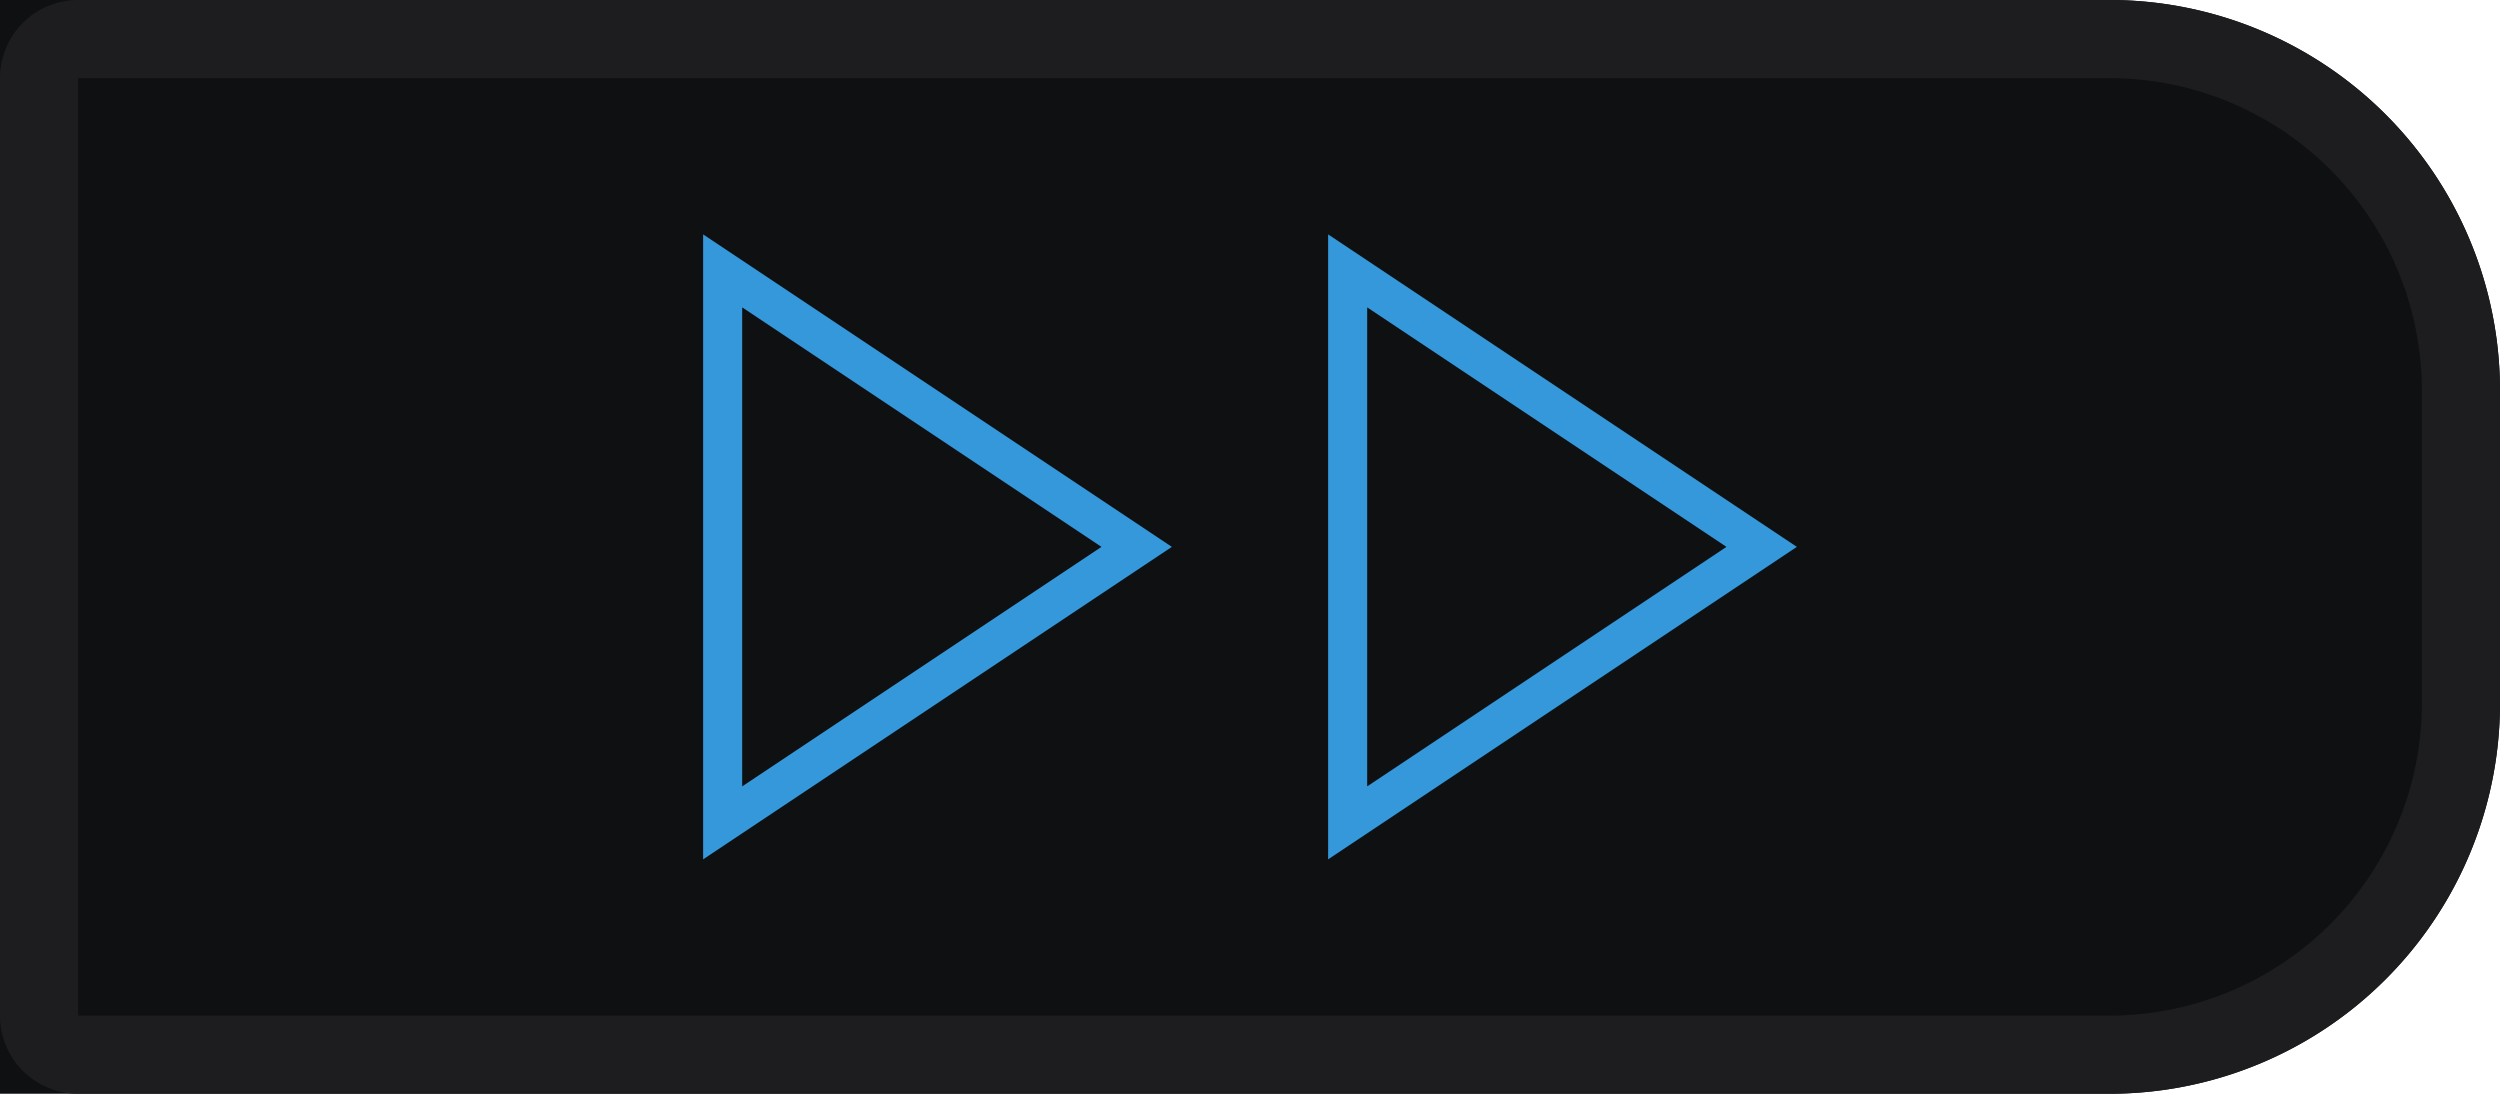 <svg id="Button_FocusFarLarge_Idle" xmlns="http://www.w3.org/2000/svg" width="64" height="28" viewBox="0 0 64 28">
  <rect id="Frame" width="64" height="28" fill="none"/>
  <g id="Design" transform="translate(6369.5 454)">
    <g id="Rectangle" transform="translate(-6369.5 -454)" fill="#0e1011" stroke="#1d1d1f" stroke-width="2">
      <path d="M0,0H54A10,10,0,0,1,64,10v8A10,10,0,0,1,54,28H0a0,0,0,0,1,0,0V0A0,0,0,0,1,0,0Z" stroke="none"/>
      <path d="M2,1H54a9,9,0,0,1,9,9v8a9,9,0,0,1-9,9H2a1,1,0,0,1-1-1V2A1,1,0,0,1,2,1Z" fill="none"/>
    </g>
    <g id="Path_1" data-name="Path 1" transform="translate(-6351.5 -448)" fill="none">
      <path d="M0,0,12,8,0,16V0Z" stroke="none"/>
      <path d="M 1 1.869 L 1 8 L 1 14.131 L 10.197 8 L 1 1.869 M 0 0 L 12 8 L 0 16 L 0 8 L 0 0 Z" stroke="none" fill="#3498db"/>
    </g>
    <g id="Path_2" data-name="Path 2" transform="translate(-6335.5 -448)" fill="none">
      <path d="M0,0,12,8,0,16V0Z" stroke="none"/>
      <path d="M 1 1.869 L 1 8 L 1 14.131 L 10.197 8 L 1 1.869 M 0 0 L 12 8 L 0 16 L 0 8 L 0 0 Z" stroke="none" fill="#3498db"/>
    </g>
  </g>
</svg>
